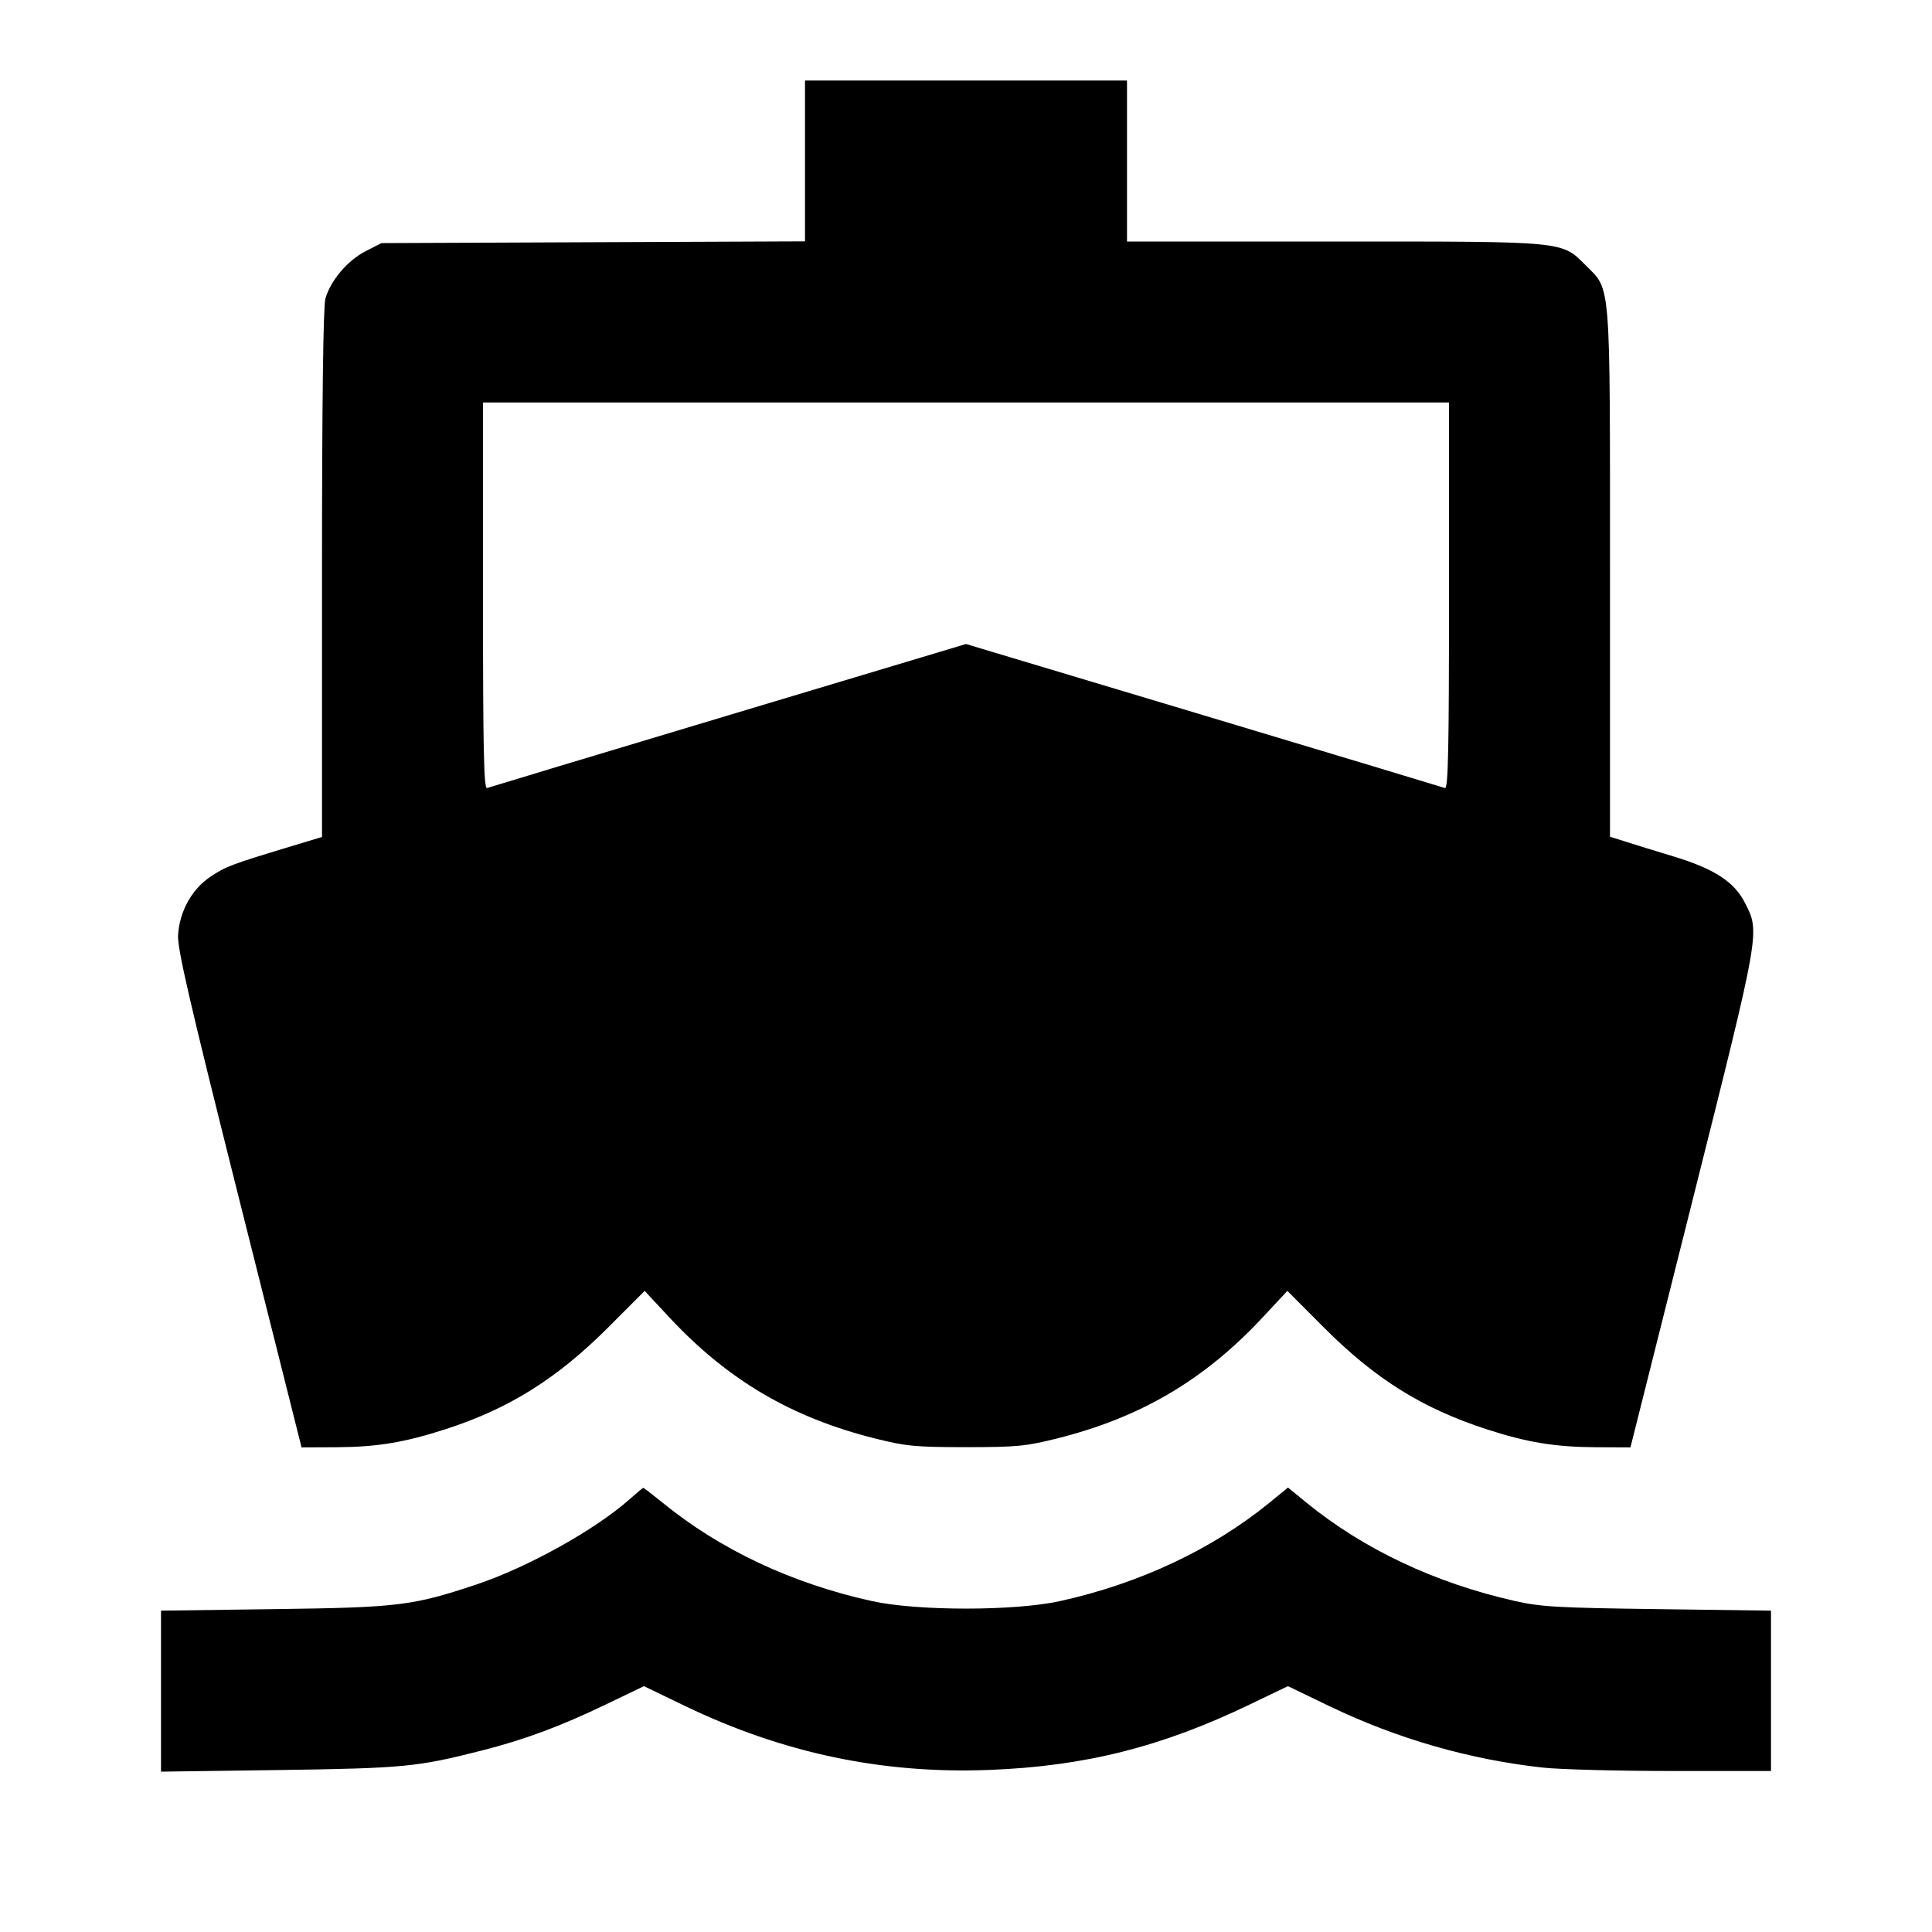 <svg viewBox="0 0 24 24" xmlns="http://www.w3.org/2000/svg"><path d="M10.000 1.999 L 10.000 2.998 7.369 3.009 L 4.738 3.020 4.539 3.122 C 4.316 3.237,4.104 3.488,4.042 3.711 C 4.015 3.808,4.000 5.000,4.000 7.128 L 4.000 10.397 3.590 10.521 C 2.869 10.739,2.802 10.765,2.611 10.893 C 2.382 11.048,2.232 11.319,2.212 11.613 C 2.201 11.779,2.351 12.429,2.972 14.900 L 3.746 17.980 4.183 17.978 C 4.684 17.975,5.030 17.918,5.538 17.753 C 6.324 17.499,6.920 17.125,7.554 16.491 L 8.008 16.036 8.325 16.376 C 9.047 17.147,9.835 17.610,10.869 17.869 C 11.256 17.966,11.372 17.977,12.000 17.977 C 12.628 17.977,12.744 17.966,13.131 17.869 C 14.165 17.610,14.953 17.147,15.675 16.376 L 15.992 16.036 16.446 16.491 C 17.087 17.133,17.669 17.496,18.474 17.757 C 18.970 17.918,19.319 17.975,19.817 17.978 L 20.254 17.980 21.028 14.900 C 21.872 11.539,21.865 11.584,21.675 11.213 C 21.543 10.953,21.292 10.791,20.786 10.638 C 20.563 10.570,20.294 10.488,20.190 10.454 L 20.000 10.394 20.000 7.124 C 20.000 3.441,20.013 3.611,19.701 3.299 C 19.394 2.992,19.477 3.000,16.573 3.000 L 14.000 3.000 14.000 2.000 L 14.000 1.000 12.000 1.000 L 10.000 1.000 10.000 1.999 M18.000 7.404 C 18.000 9.325,17.990 9.805,17.949 9.789 C 17.922 9.779,16.572 9.372,14.949 8.885 L 12.000 8.000 9.051 8.885 C 7.428 9.372,6.078 9.779,6.051 9.789 C 6.010 9.805,6.000 9.325,6.000 7.404 L 6.000 5.000 12.000 5.000 L 18.000 5.000 18.000 7.404 M7.820 18.625 C 7.394 19.003,6.559 19.468,5.924 19.681 C 5.128 19.947,4.955 19.969,3.410 19.989 L 2.000 20.008 2.000 21.008 L 2.000 22.008 3.470 21.988 C 5.016 21.966,5.181 21.950,5.980 21.747 C 6.513 21.612,6.962 21.445,7.529 21.172 L 7.999 20.946 8.509 21.192 C 9.725 21.777,10.957 22.037,12.280 21.987 C 13.473 21.942,14.426 21.703,15.529 21.172 L 15.999 20.946 16.509 21.192 C 17.355 21.599,18.254 21.858,19.168 21.958 C 19.382 21.981,20.107 22.000,20.778 22.000 L 22.000 22.000 22.000 21.004 L 22.000 20.008 20.590 19.989 C 19.344 19.973,19.137 19.961,18.809 19.886 C 17.822 19.662,16.939 19.245,16.230 18.667 L 16.000 18.479 15.770 18.667 C 15.058 19.247,14.159 19.670,13.170 19.889 C 12.605 20.014,11.395 20.014,10.830 19.889 C 9.835 19.669,8.947 19.251,8.231 18.667 C 8.104 18.564,7.996 18.481,7.991 18.482 C 7.985 18.483,7.908 18.547,7.820 18.625 " stroke="none" fill-rule="evenodd" fill="black"></path></svg>